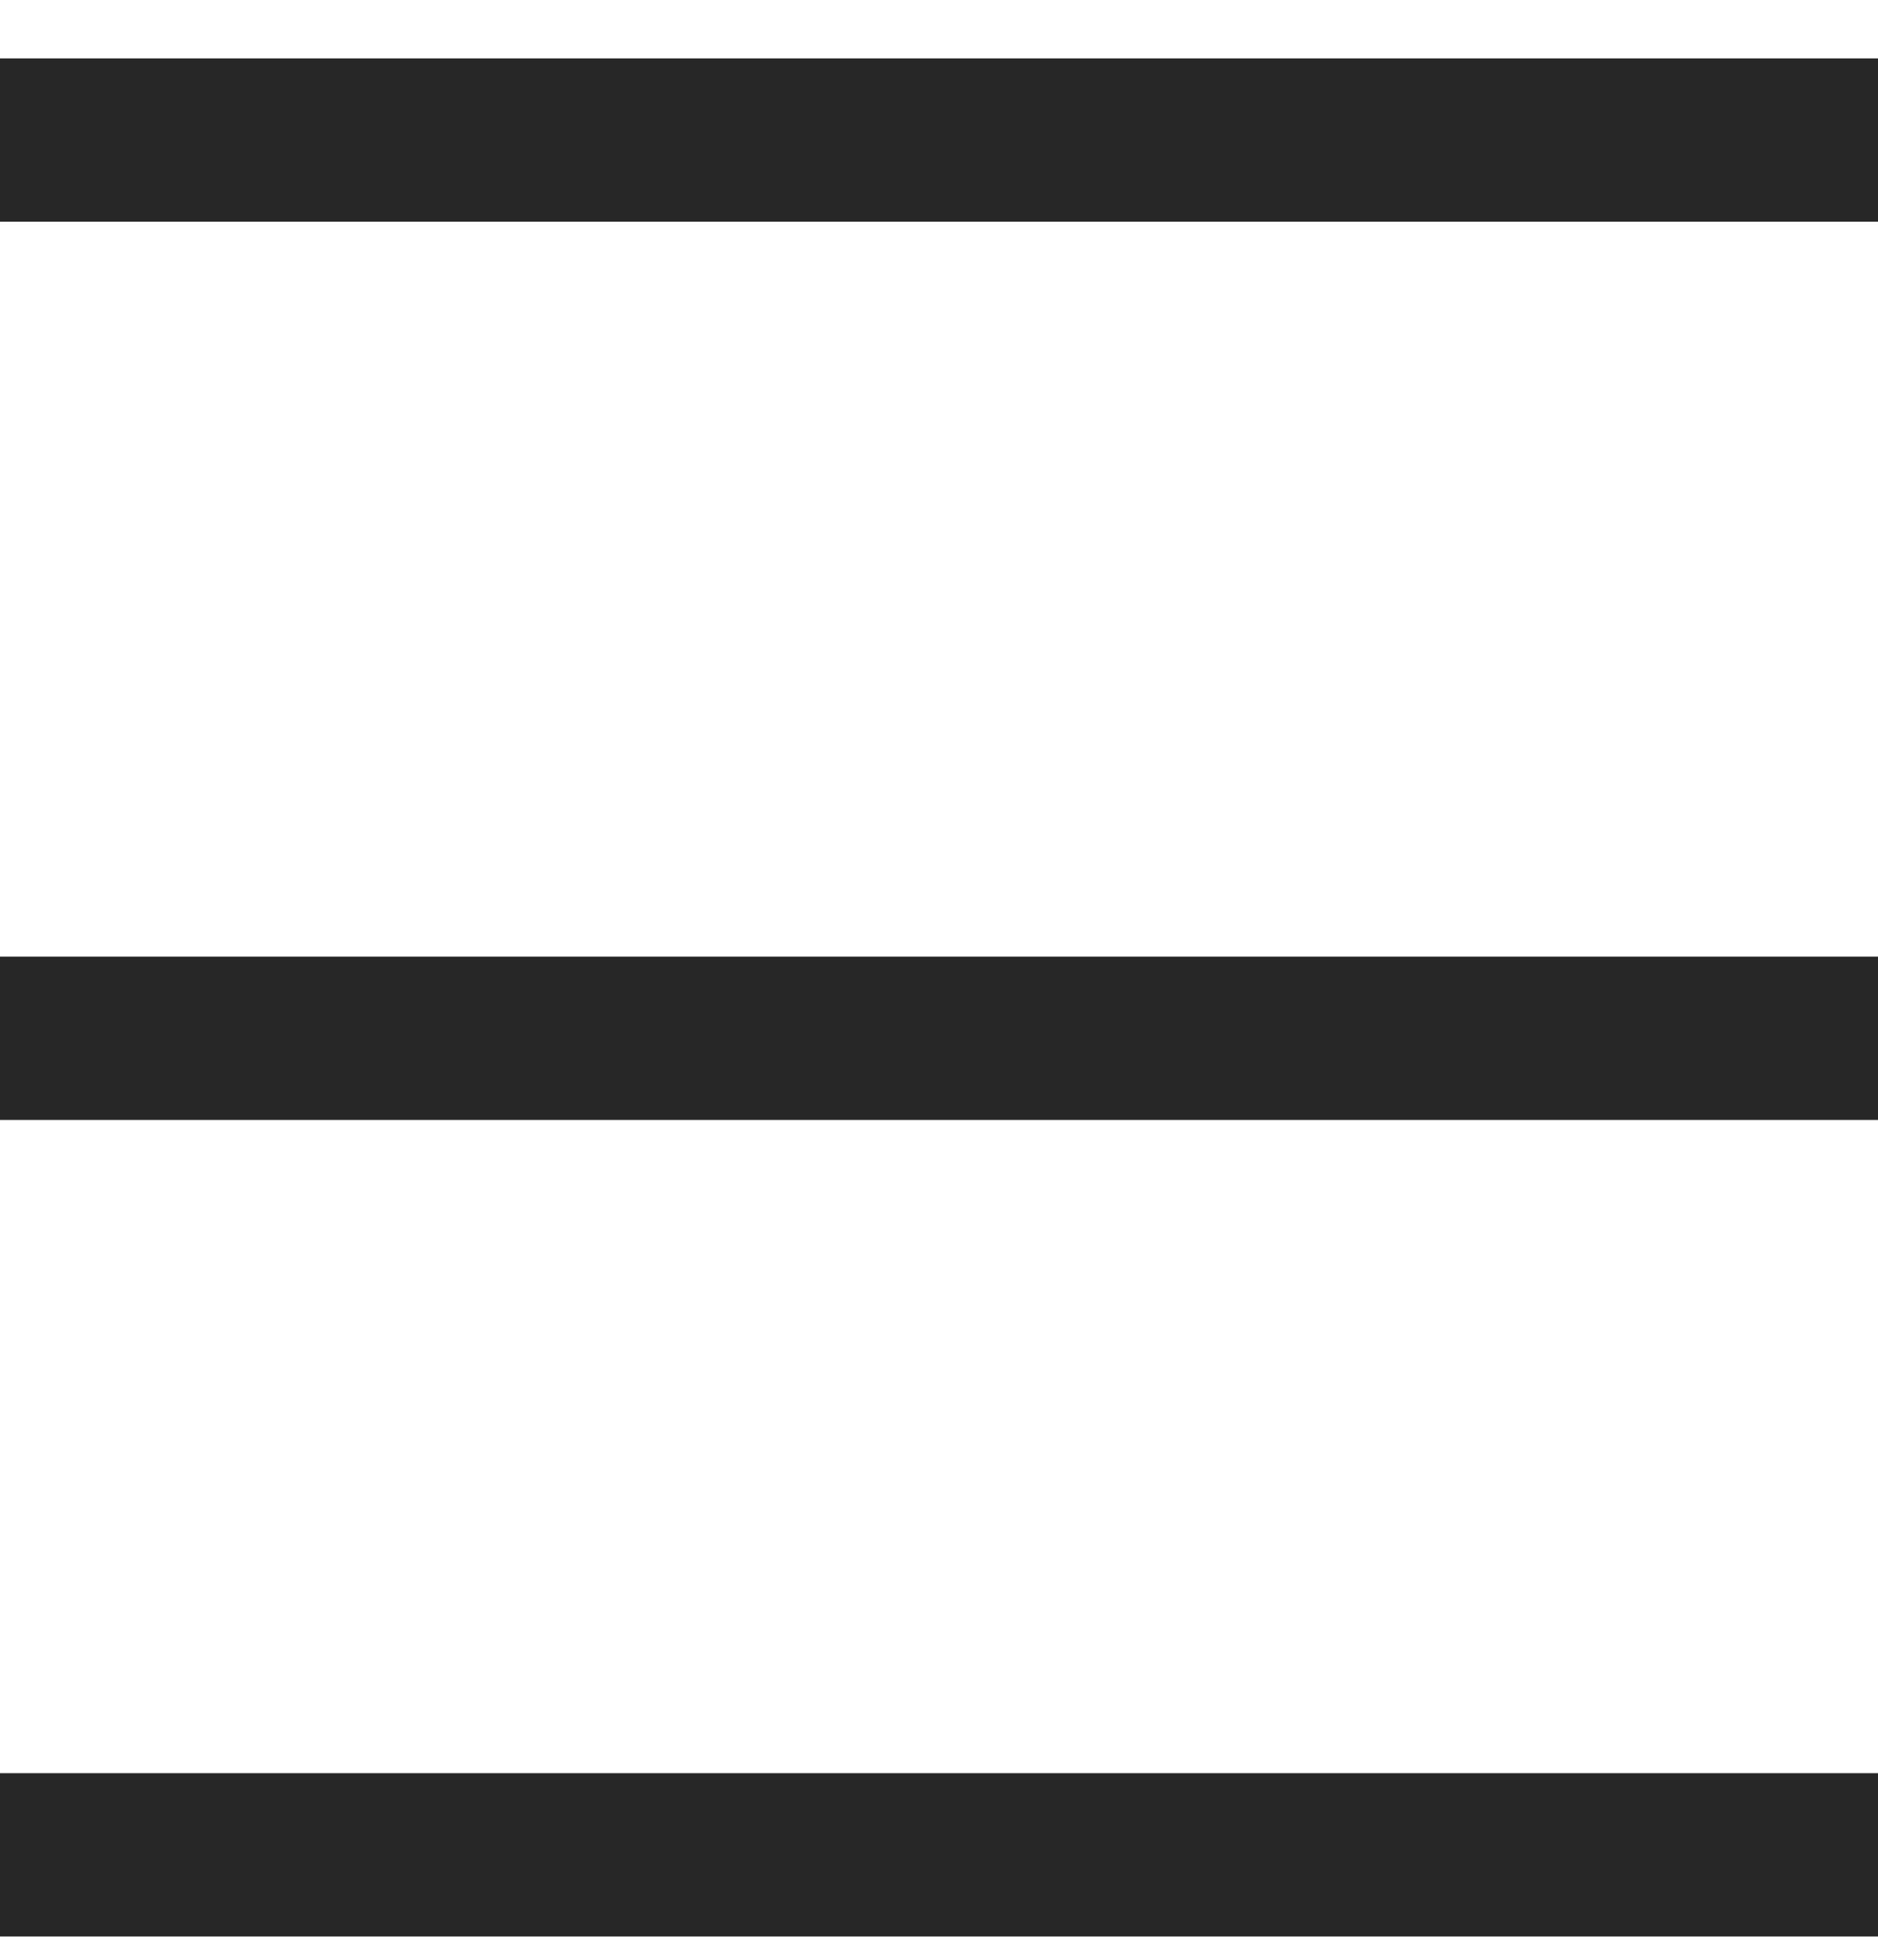 <svg width="23" height="24" viewBox="0 0 23 24" fill="none" xmlns="http://www.w3.org/2000/svg">
<line y1="1.715" x2="23" y2="1.715" stroke="#272727" stroke-width="2"/>
<line y1="12.715" x2="23" y2="12.715" stroke="#272727" stroke-width="2"/>
<line y1="22.715" x2="23" y2="22.715" stroke="#272727" stroke-width="2"/>
</svg>
